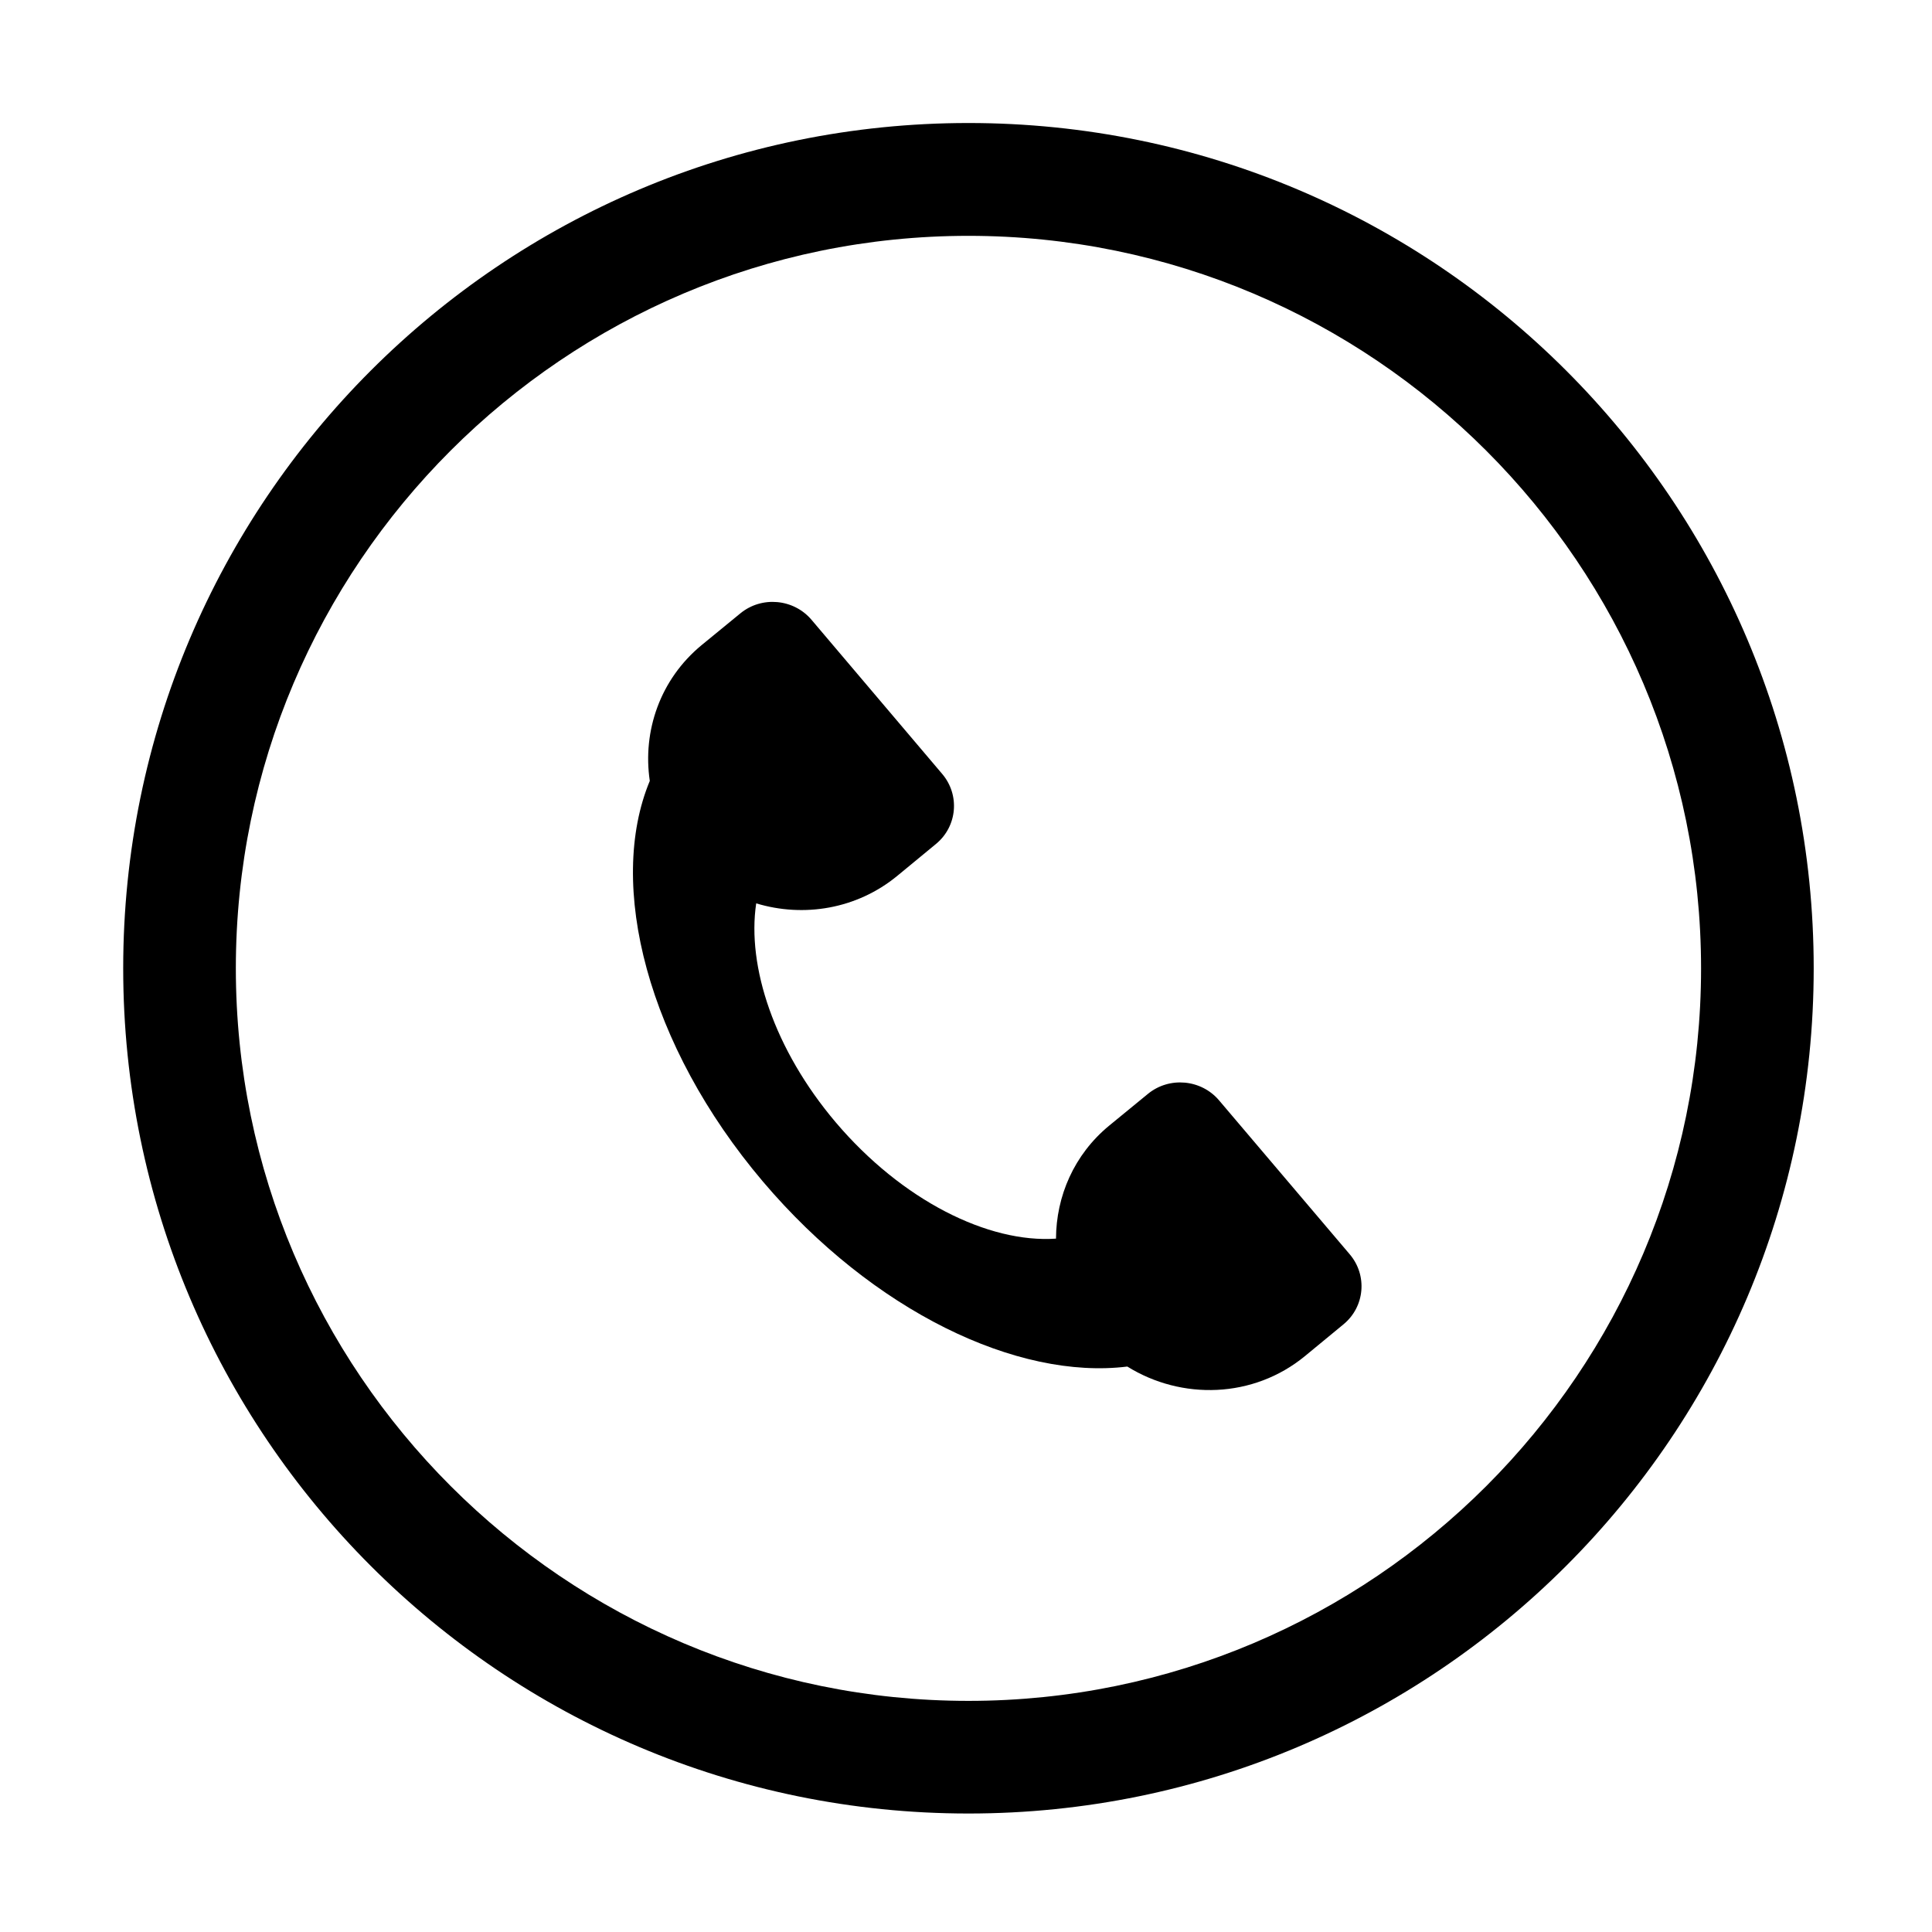 <svg t="1707114909440" class="icon" viewBox="0 0 1024 1024" version="1.1" xmlns="http://www.w3.org/2000/svg" p-id="4259" width="200" height="200"><path d="M513.3 65.2c-247.4 0-448 200.6-448 448s200.6 448 448 448 448-200.6 448-448-200.5-448-448-448z m0 836.3C299.2 901.5 125 727.3 125 513.2S299.2 125 513.3 125s388.3 174.2 388.3 388.3-174.2 388.2-388.3 388.2z" p-id="4260"></path><path d="M646.2 583.3c-9.5-11.3-26.5-12.8-37.8-3.5l-20.5 16.8c-18.7 15.4-28.1 37.5-28.2 59.9-35.8 2.5-81.6-20.2-116.8-61.7-32.5-38.4-47.1-82.5-42.1-116 25.1 7.6 53.3 3.1 74.8-14.6l20.5-16.9c11.3-9.3 12.8-26 3.2-37.2l-69.1-81.5c-9.5-11.3-26.5-12.8-37.8-3.5l-20.5 16.8c-22.1 18.2-31.4 45.7-27.5 72-22.9 55-1.3 140.1 60 212.4 58.4 68.8 134.9 105.2 193.1 98 28.8 17.9 66.8 16.9 94.1-5.5l20.5-16.9c11.3-9.3 12.8-26 3.2-37.2l-69.1-81.4z" p-id="4261"></path></svg>